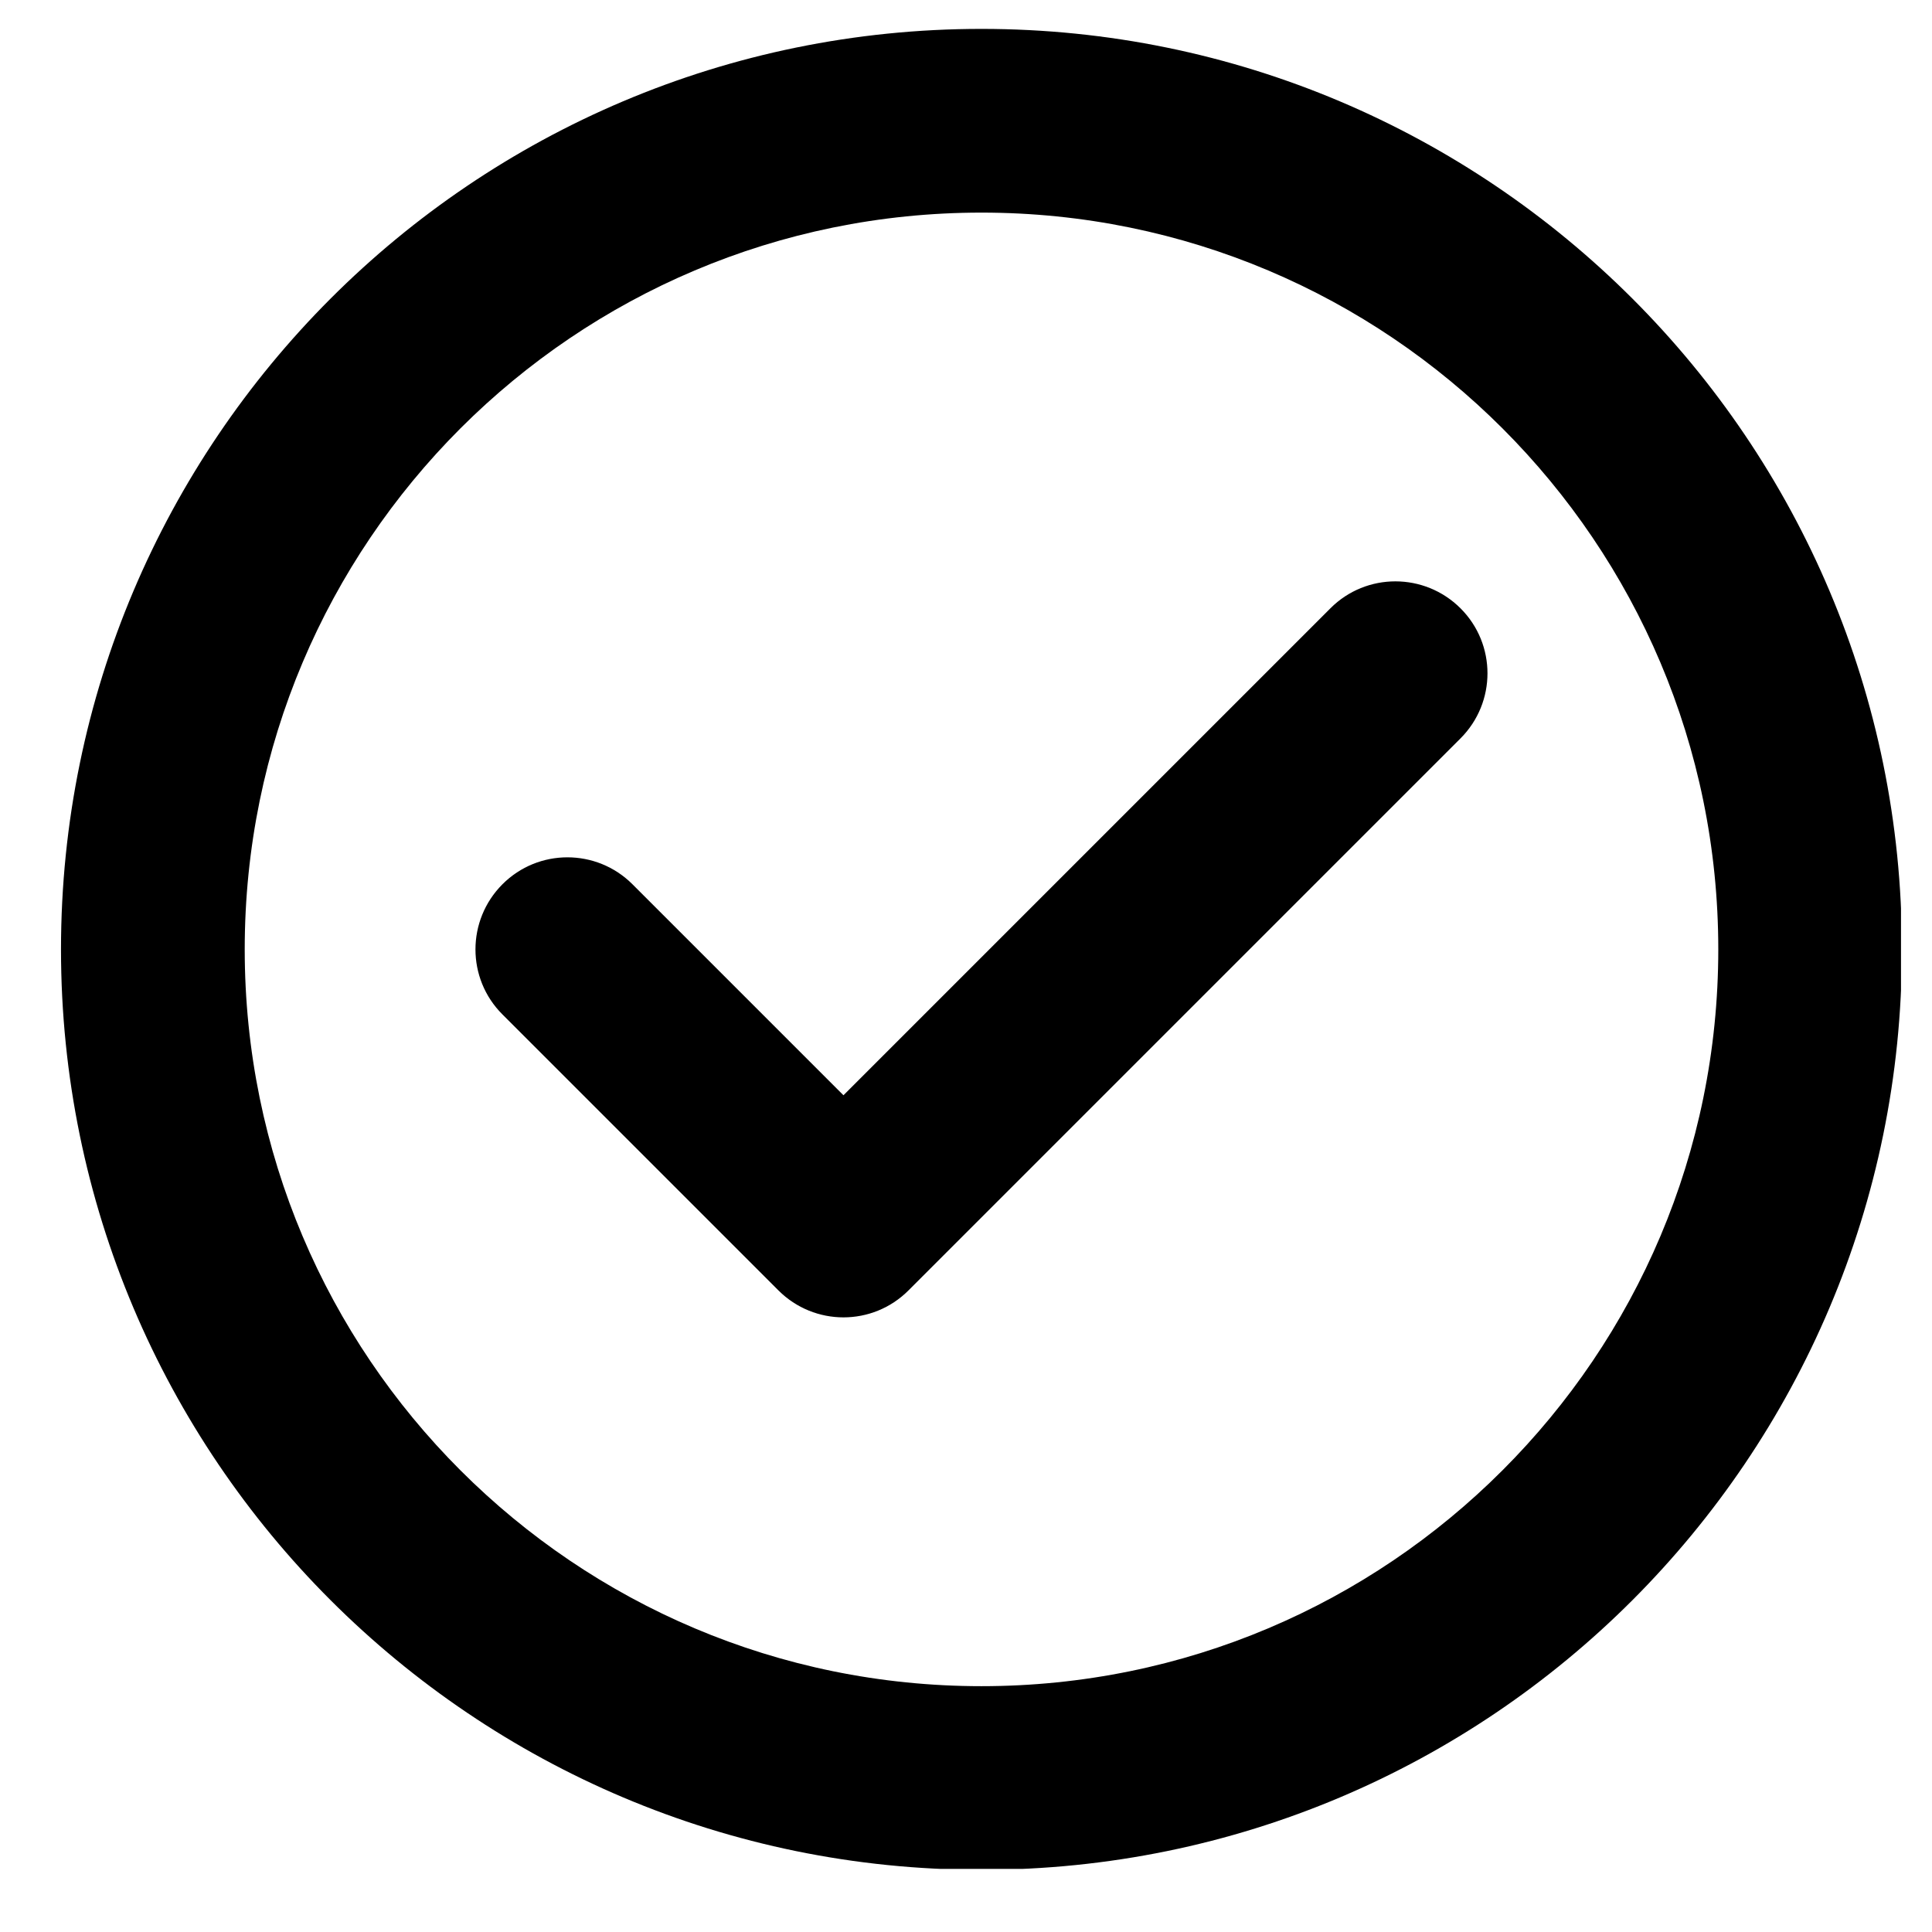 <?xml version="1.0" encoding="UTF-8" standalone="no"?>
<!DOCTYPE svg PUBLIC "-//W3C//DTD SVG 1.1//EN" "http://www.w3.org/Graphics/SVG/1.1/DTD/svg11.dtd">
<svg width="100%" height="100%" viewBox="0 0 21 21" version="1.1" xmlns="http://www.w3.org/2000/svg" xmlns:xlink="http://www.w3.org/1999/xlink" xml:space="preserve" xmlns:serif="http://www.serif.com/" style="fill-rule:evenodd;clip-rule:evenodd;stroke-linejoin:round;stroke-miterlimit:2;">
    <rect id="circle-check" x="0.663" y="0.314" width="20" height="20" style="fill:none;"/>
    <clipPath id="_clip1">
        <rect x="0.663" y="0.314" width="20" height="20"/>
    </clipPath>
    <g clip-path="url(#_clip1)">
        <path d="M20.673,10.319C20.673,7.557 19.553,5.054 17.743,3.245C15.933,1.436 13.431,0.314 10.668,0.314C7.906,0.314 5.403,1.435 3.594,3.245C1.785,5.055 0.663,7.557 0.663,10.319C0.663,13.082 1.784,15.585 3.594,17.394C5.404,19.203 7.906,20.324 10.668,20.324C13.431,20.324 15.934,19.204 17.743,17.394C19.552,15.584 20.673,13.082 20.673,10.319ZM18.677,10.319C18.677,12.531 17.782,14.532 16.331,15.982C14.881,17.433 12.88,18.328 10.668,18.328C8.456,18.328 6.456,17.433 5.005,15.982C3.555,14.532 2.66,12.531 2.66,10.319C2.66,8.107 3.555,6.107 5.005,4.656C6.456,3.206 8.456,2.311 10.668,2.311C12.88,2.311 14.881,3.206 16.331,4.656C17.782,6.107 18.677,8.107 18.677,10.319ZM14.461,6.612L9.168,11.905L6.875,9.612C6.484,9.221 5.851,9.221 5.461,9.612C5.071,10.003 5.07,10.636 5.461,11.026L8.461,14.026C8.852,14.417 9.485,14.417 9.875,14.026L15.875,8.026C16.266,7.635 16.266,7.002 15.875,6.612C15.484,6.222 14.851,6.221 14.461,6.612Z"/>
    </g>
</svg>
